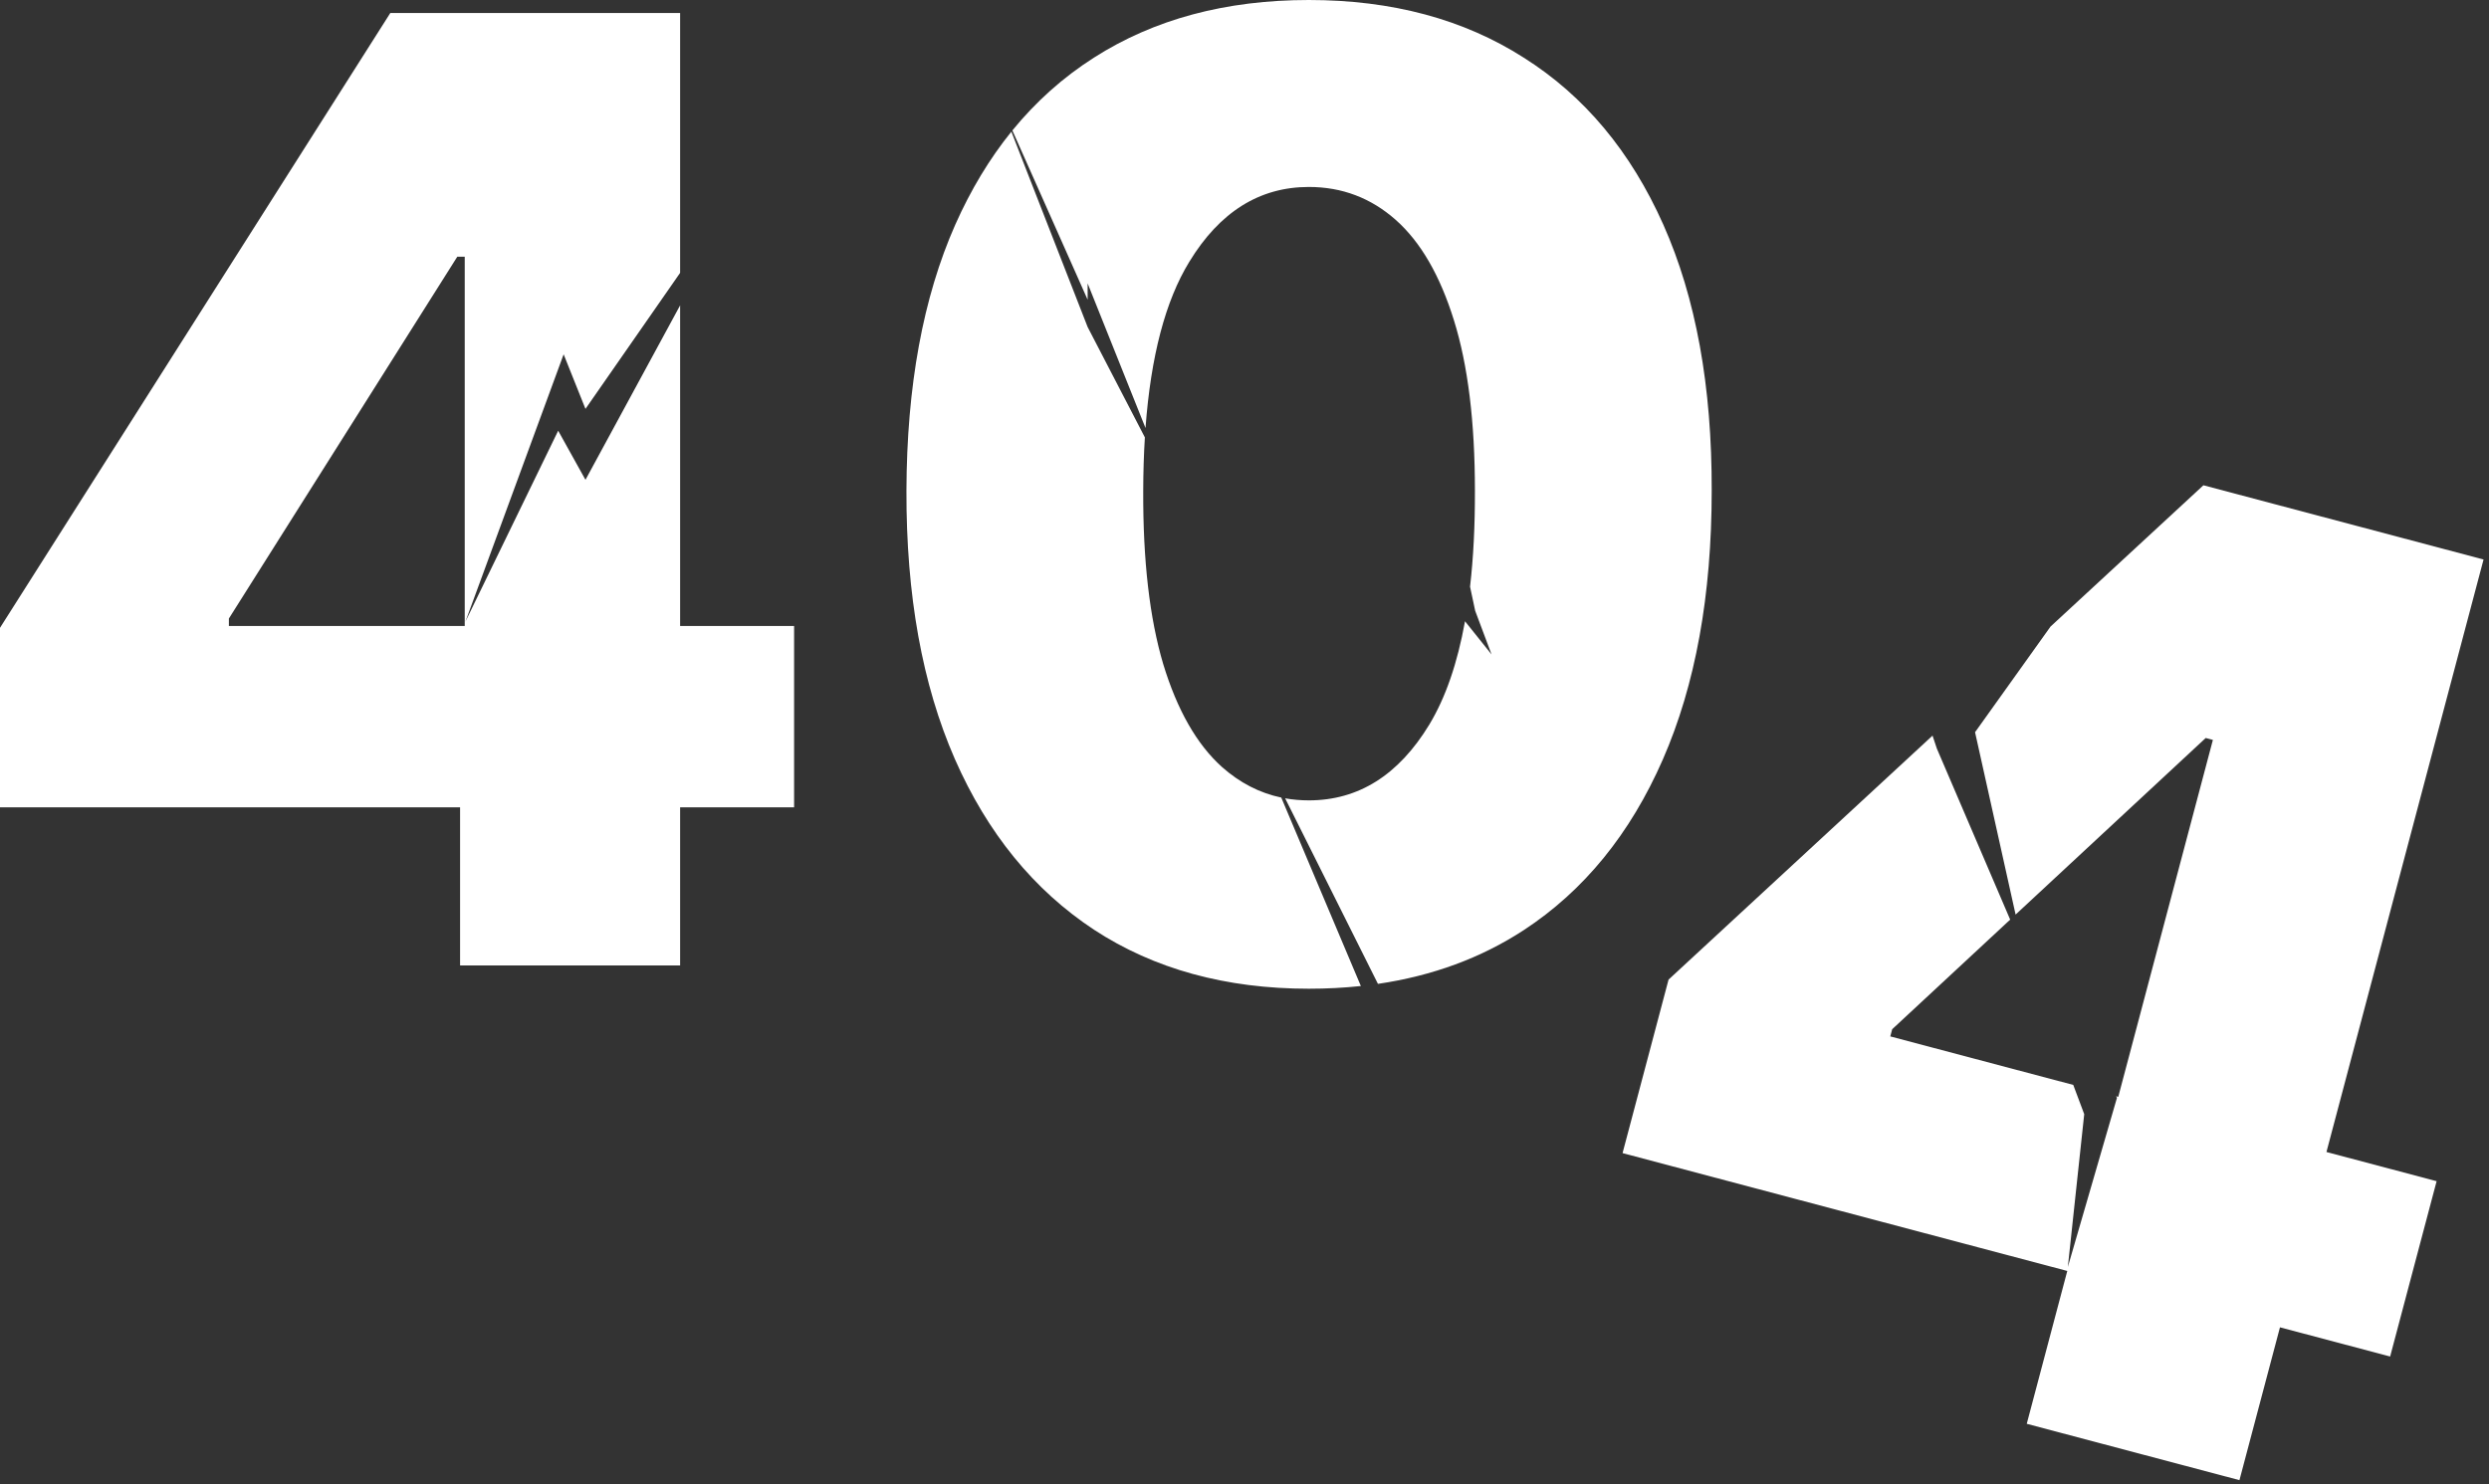 <svg width="228" height="136" viewBox="0 0 228 136" fill="none" xmlns="http://www.w3.org/2000/svg">
<rect x="0" y="0" width="228" height="136" fill="#333333" stroke="none"/>
<path fill-rule="evenodd" clip-rule="evenodd" d="M0 57.528V73.977H42.145V88.466H62.301V73.977H72.742V57.358H62.301V27.98L53.631 43.966L51.131 39.466L42.631 56.966L51.631 32.466L53.631 37.466L62.301 25.002V1.193H50.369H42.571H35.753L0 57.528ZM42.571 23.523H41.889L20.966 56.676V57.358H42.571V23.523ZM100.206 85.185C105.717 88.793 112.28 90.597 119.893 90.597C121.532 90.597 123.12 90.514 124.659 90.35L117.368 73.081C115.374 72.66 113.56 71.723 111.925 70.27C109.624 68.196 107.834 65.057 106.555 60.852C105.305 56.648 104.695 51.349 104.723 44.957C104.728 43.251 104.778 41.624 104.874 40.078L99.631 29.966L92.645 12.064C90.646 14.537 88.934 17.376 87.507 20.582C84.553 27.259 83.061 35.383 83.033 44.957C83.004 54.531 84.481 62.727 87.465 69.546C90.447 76.335 94.695 81.548 100.206 85.185ZM92.736 11.952C94.895 9.305 97.385 7.082 100.206 5.284C105.717 1.761 112.28 0 119.893 0C127.507 0 134.07 1.761 139.581 5.284C145.121 8.778 149.382 13.878 152.365 20.582C155.348 27.287 156.825 35.412 156.797 44.957C156.797 54.56 155.305 62.77 152.322 69.588C149.339 76.406 145.092 81.619 139.581 85.227C135.676 87.777 131.224 89.418 126.224 90.152L117.723 73.15C118.425 73.275 119.148 73.338 119.893 73.338C124.439 73.338 128.118 71.023 130.93 66.392C132.416 63.931 133.506 60.775 134.199 56.926L136.631 59.966L135.131 55.966L134.661 53.76C134.968 51.102 135.116 48.168 135.107 44.957C135.107 38.651 134.467 33.452 133.189 29.361C131.911 25.241 130.135 22.173 127.862 20.156C125.589 18.139 122.933 17.131 119.893 17.131C115.376 17.131 111.726 19.418 108.942 23.991C106.756 27.561 105.419 32.637 104.932 39.219L99.631 25.966V27.466L92.736 11.952Z" fill="white"/>
<path fill-rule="evenodd" clip-rule="evenodd" d="M152.845 89.76L148.631 105.659L189.369 116.458L185.656 130.463L205.14 135.627L208.852 121.623L218.944 124.298L223.202 108.233L213.11 105.558L227.501 51.268L215.968 48.211L208.43 46.213L201.839 44.466L187.834 57.413L180.921 67.091L184.635 83.803L202.049 67.622L202.708 67.797L194.039 100.503L193.839 100.45L193.921 100.591L191.237 109.836L189.934 114.325L189.421 116.091L190.921 102.091L189.916 99.41L173.155 94.967L173.33 94.308L184.138 84.265L177.421 68.591L177.026 67.405L152.845 89.76Z" fill="white"/>
</svg>
